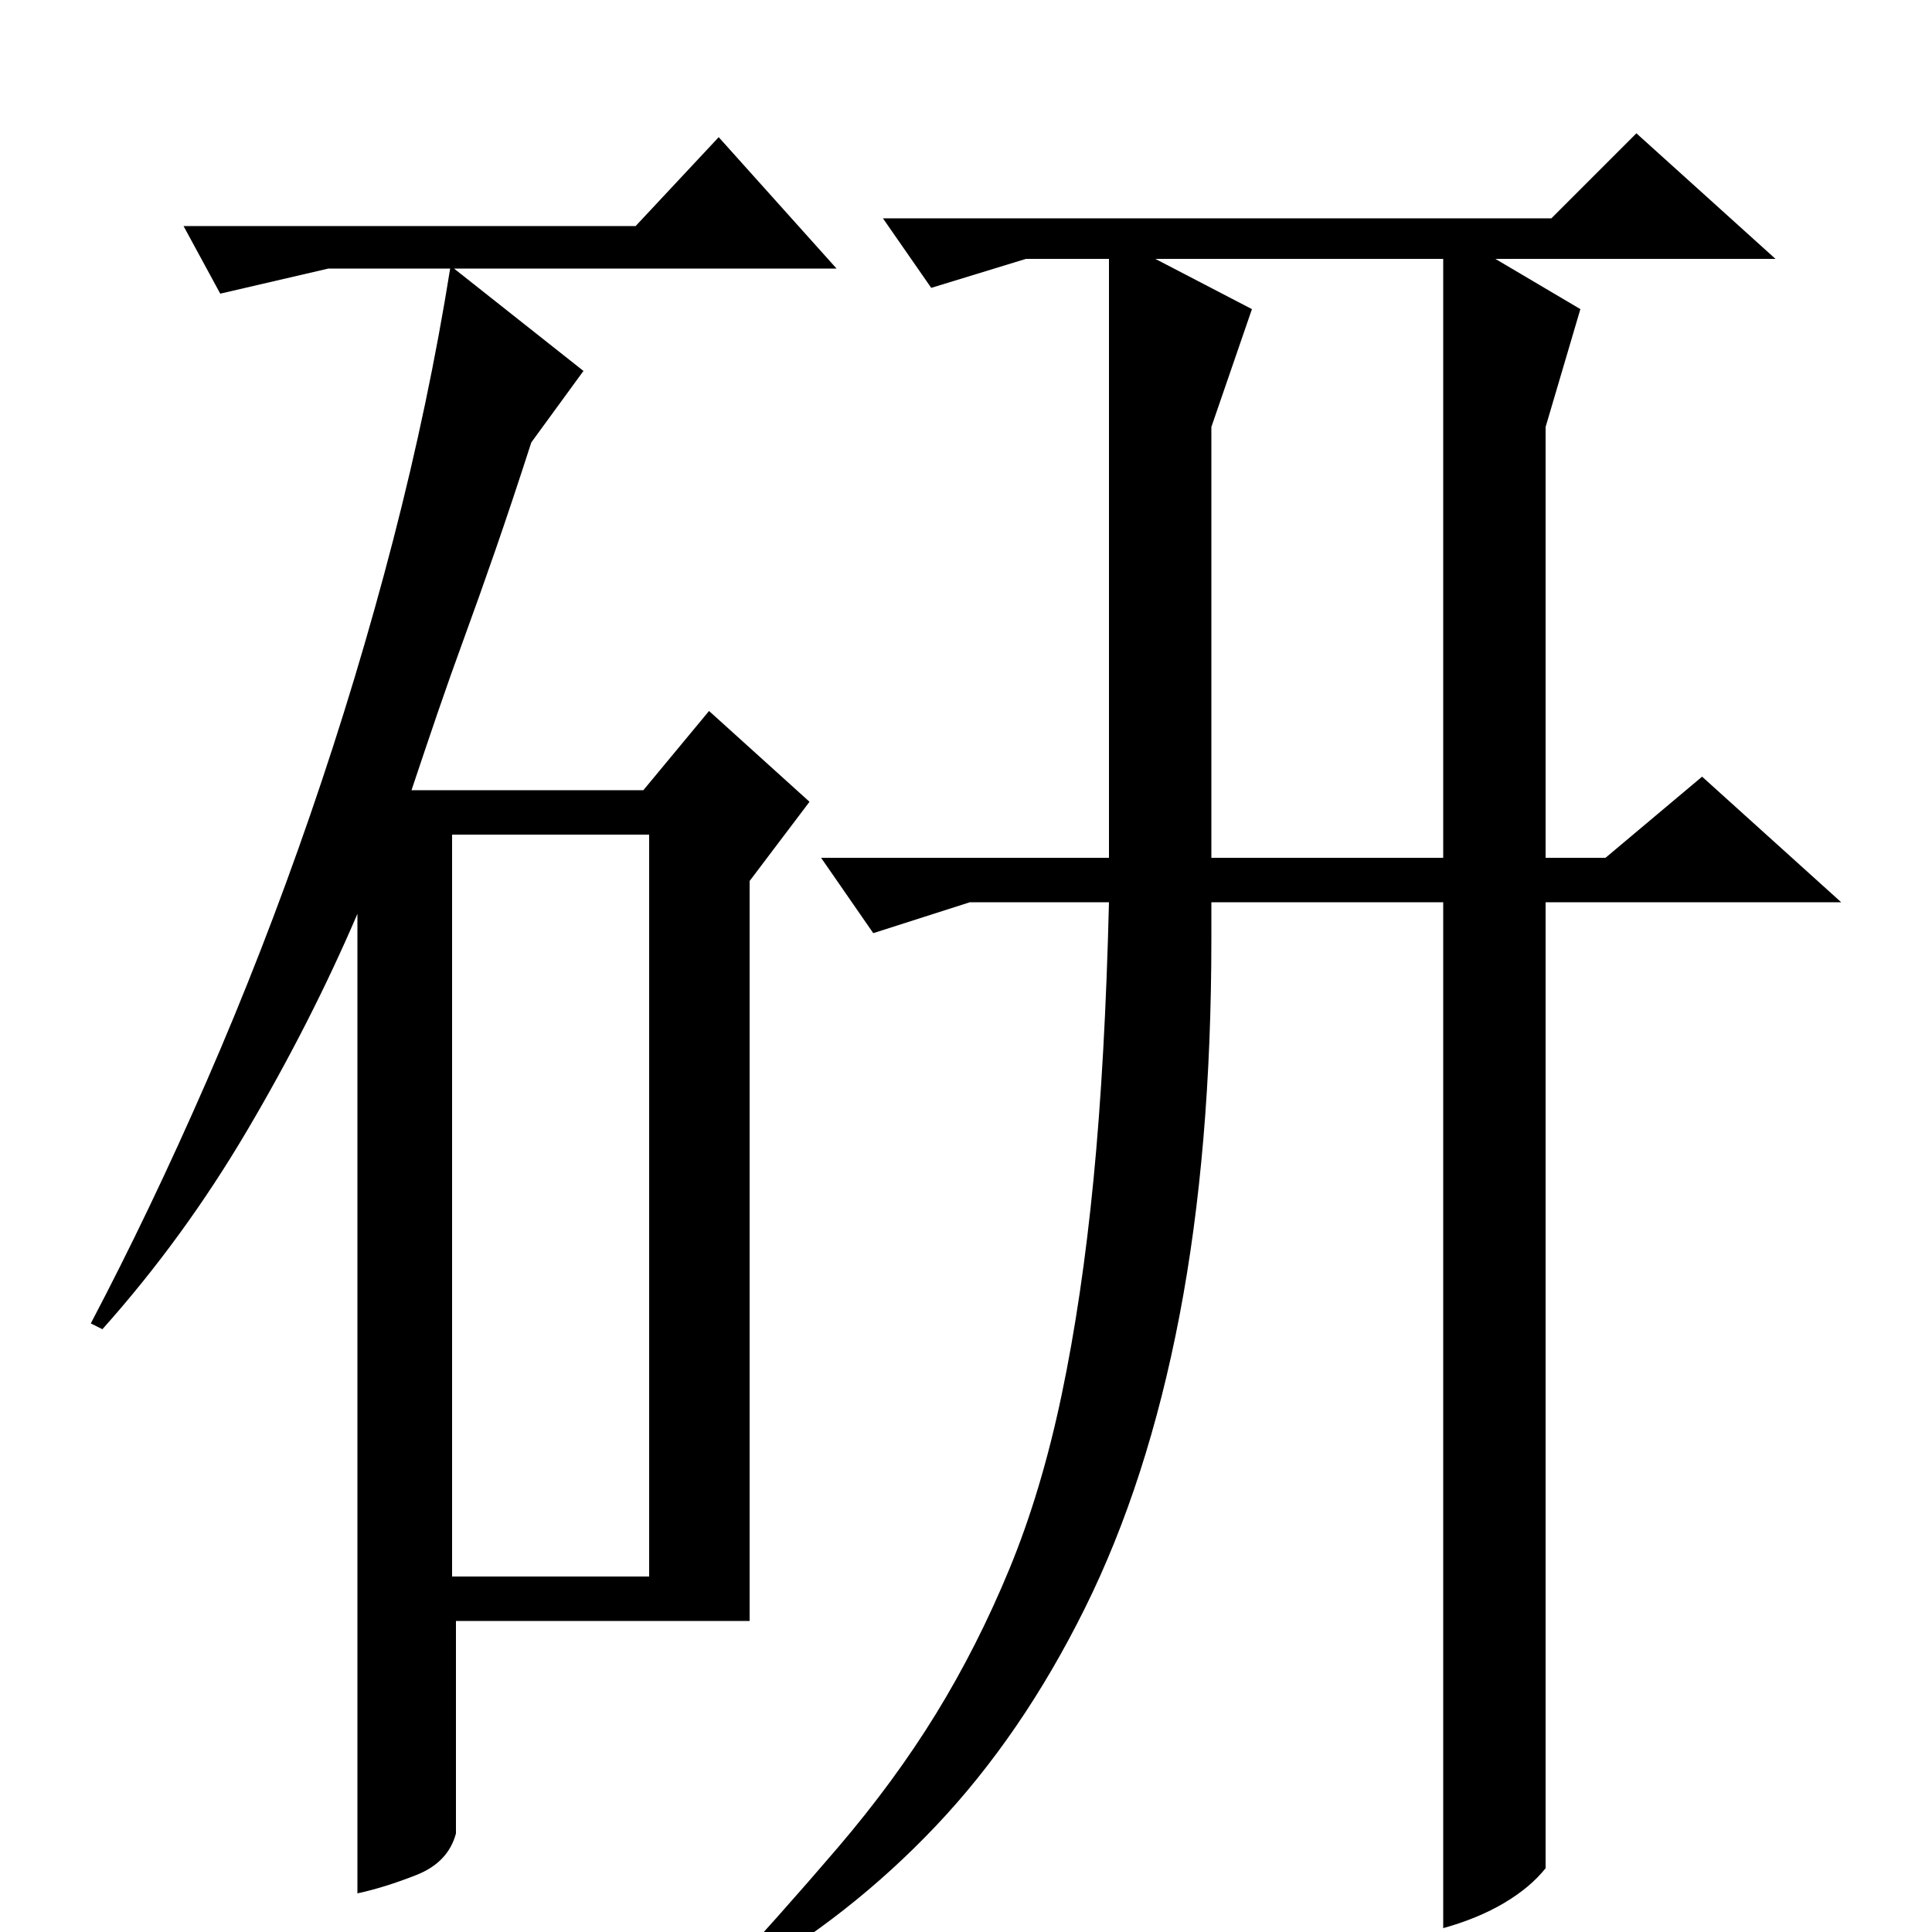 <?xml version="1.0" standalone="no"?>
<!DOCTYPE svg PUBLIC "-//W3C//DTD SVG 1.1//EN" "http://www.w3.org/Graphics/SVG/1.1/DTD/svg11.dtd" >
<svg xmlns="http://www.w3.org/2000/svg" xmlns:xlink="http://www.w3.org/1999/xlink" version="1.1" viewBox="0 -200 1000 1000">
  <g transform="matrix(1 0 0 -1 0 800)">
   <path fill="currentColor"
d="M457 887h346l44 44l72 -65h-145l44 -26l-18 -61v-223h31l50 42l72 -65h-153v-500q-8 -10 -21.5 -18t-31.5 -13v531h-120v-19q0 -109 -16.5 -195t-49 -151.5t-77 -112.5t-100.5 -79l-15 -5q35 38 64.5 72.5t51 69.5t38 75t27 90t16.5 111.5t8 143.5h-72l-50 -16l-27 39
h149v310h-43l-49 -15zM598 866l50 -26l-21 -61v-223h120v310h-149zM235 861l67 -53l-27 -37q-10 -31 -18.5 -55.5t-16 -45t-14 -39.5t-13.5 -40h120l34 41l52 -47l-31 -41v-383h-152v-110q-4 -15 -20.5 -21.5t-30.5 -9.5v507q-24 -56 -57 -112t-75 -103l-6 3q31 59 60 125.5
t53.5 137.5t43 142.5t29.5 140.5h-63l-56 -13l-19 35h234l43 46l61 -68h-122h-76zM336 568h-102v-384h102v384z" />
  </g>

</svg>
